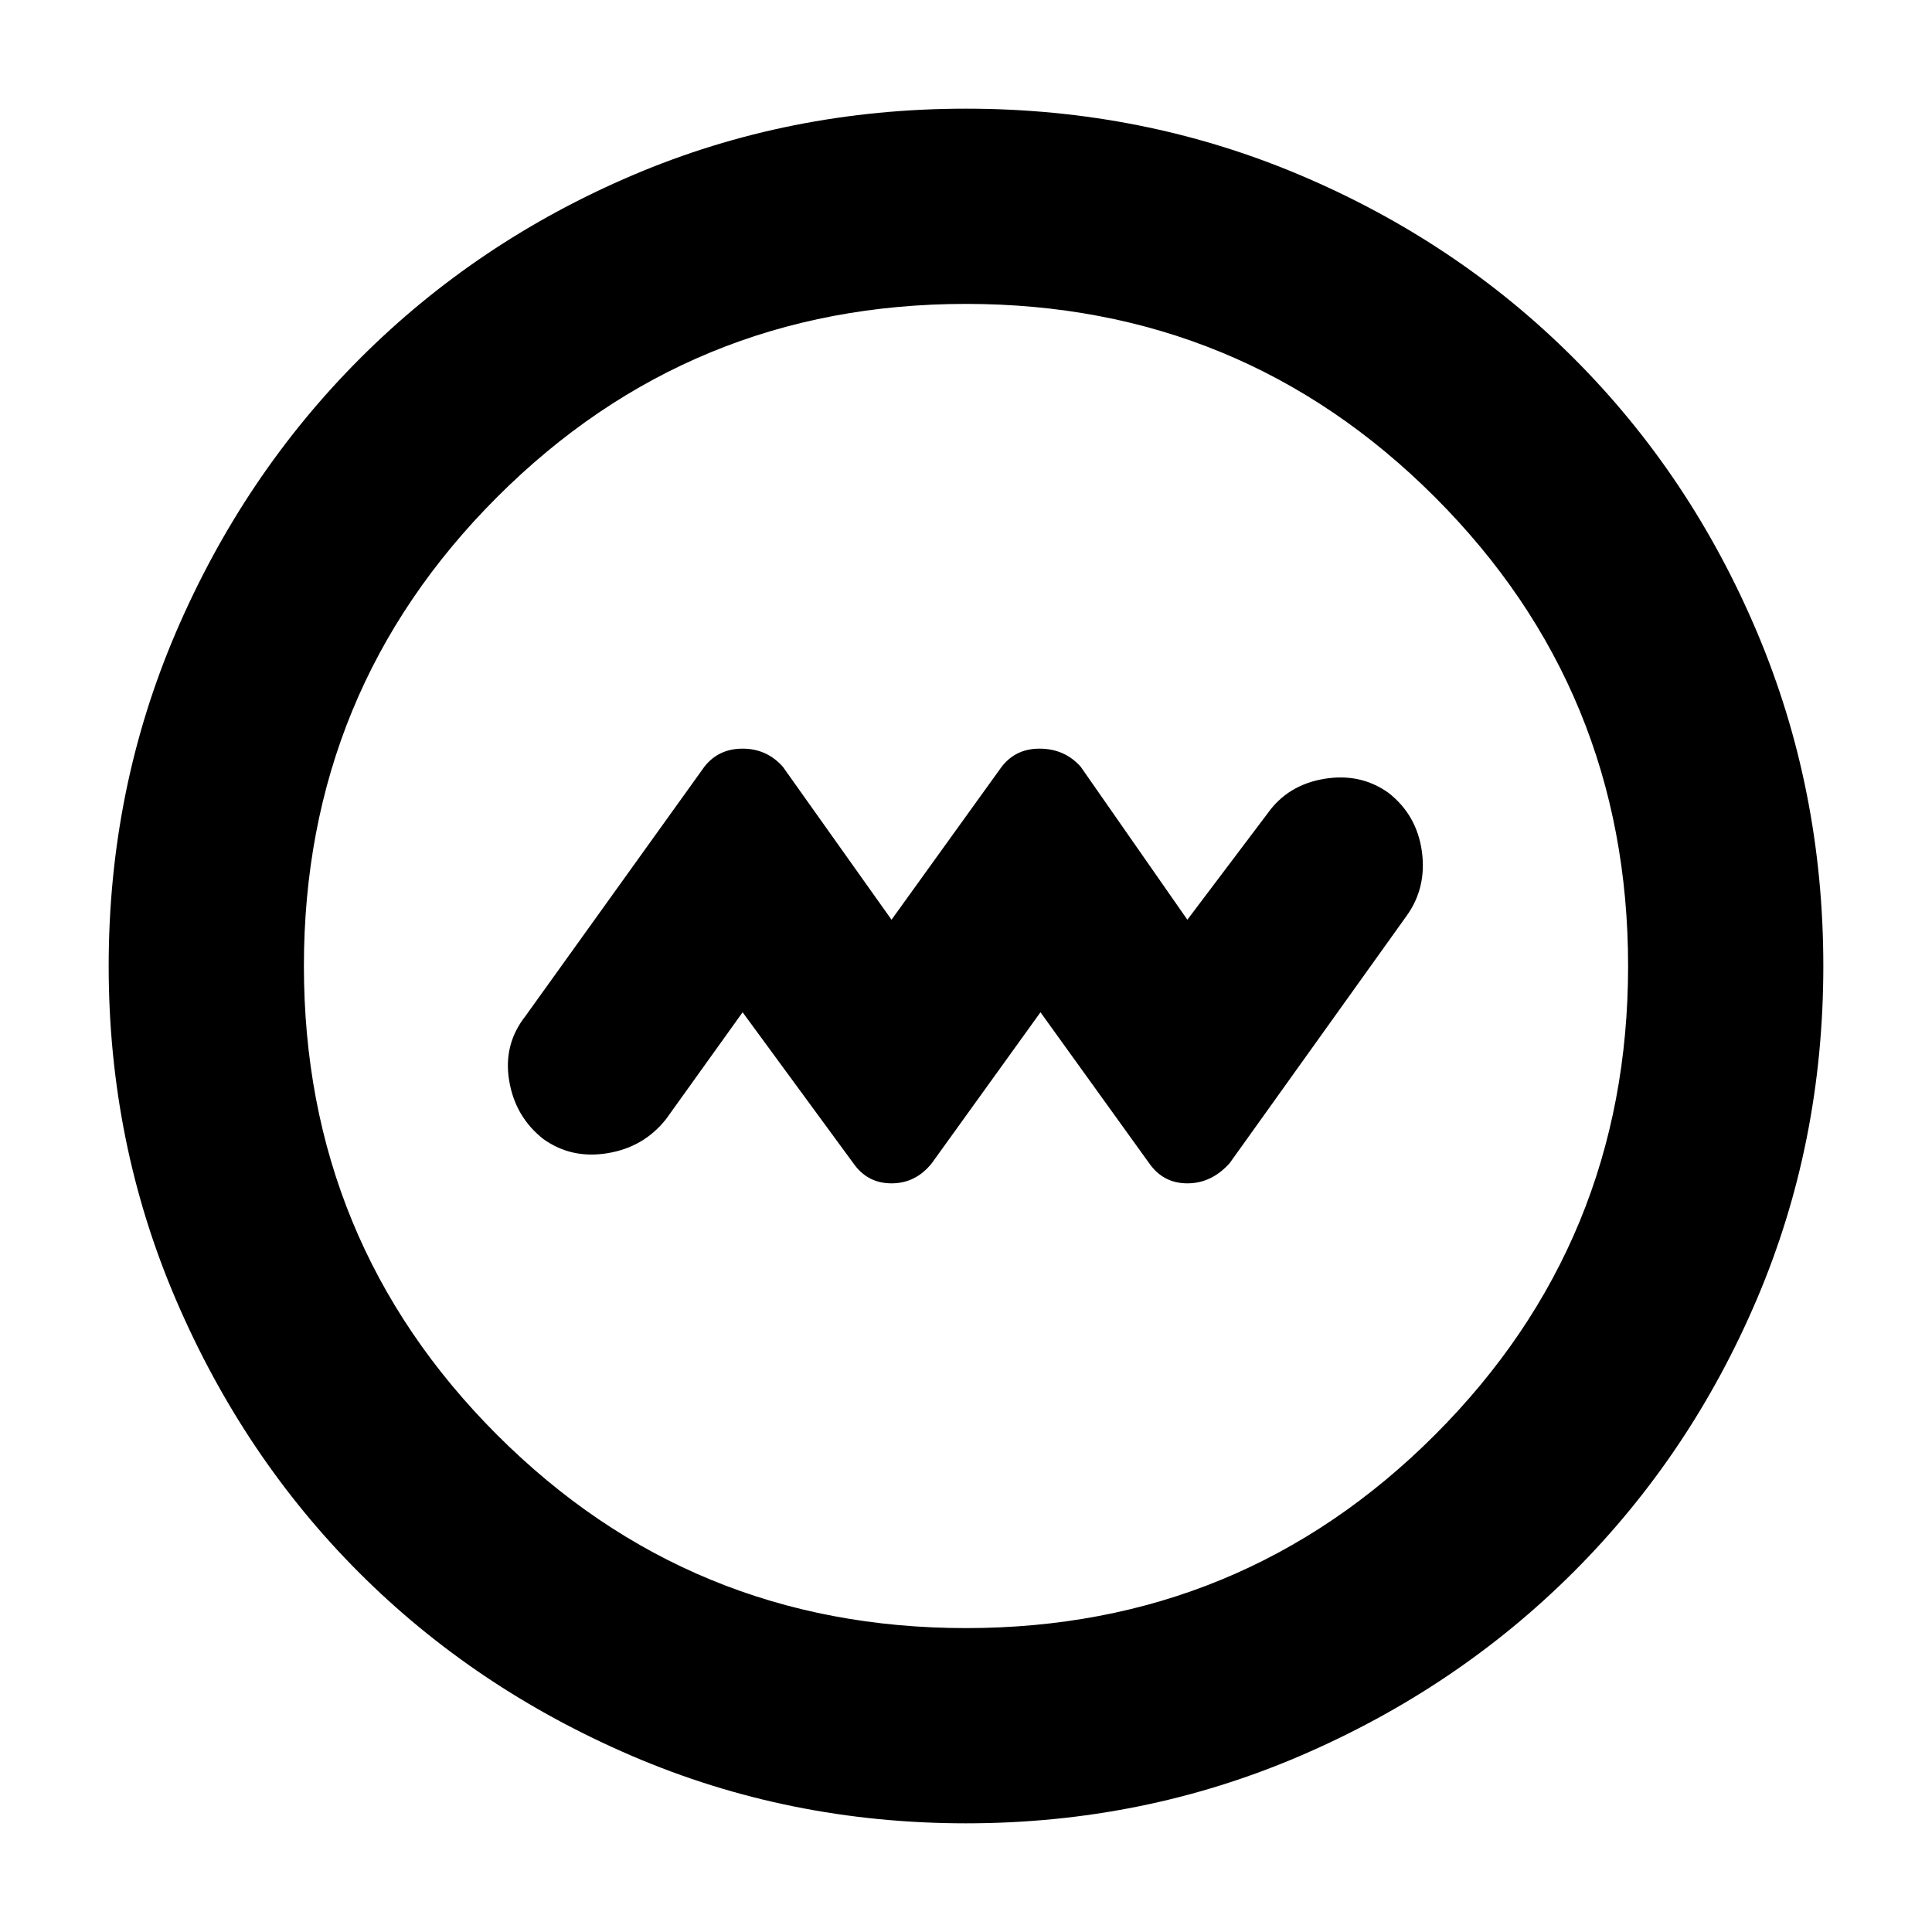 <svg xmlns="http://www.w3.org/2000/svg" height="40" width="40"><path d="m15.375 20.958 2.292 3.125q.291.417.791.417t.834-.417l2.25-3.125 2.25 3.125q.291.417.791.417t.875-.417l3.667-5.125q.417-.583.313-1.333-.105-.75-.688-1.208-.583-.417-1.333-.292t-1.167.708l-1.667 2.209-2.208-3.167q-.333-.375-.854-.375-.521 0-.813.417l-2.25 3.125-2.25-3.167q-.333-.375-.833-.375-.5 0-.792.375l-3.708 5.167q-.458.583-.333 1.333t.708 1.208q.583.417 1.333.292t1.209-.708ZM20 37.75q-3.667 0-6.917-1.396t-5.646-3.792q-2.395-2.395-3.791-5.645Q2.25 23.667 2.25 20t1.396-6.917q1.396-3.25 3.812-5.666Q9.875 5 13.104 3.625T20 2.25q3.667 0 6.917 1.375t5.666 3.792Q35 9.833 36.375 13.083 37.75 16.333 37.75 20t-1.375 6.896Q35 30.125 32.583 32.542q-2.416 2.416-5.666 3.812Q23.667 37.75 20 37.75Zm0-4.042q5.708 0 9.708-4t4-9.708q0-5.708-4-9.708t-9.708-4q-5.708 0-9.708 4t-4 9.708q0 5.708 4 9.708t9.708 4ZM20 20Z"/></svg>